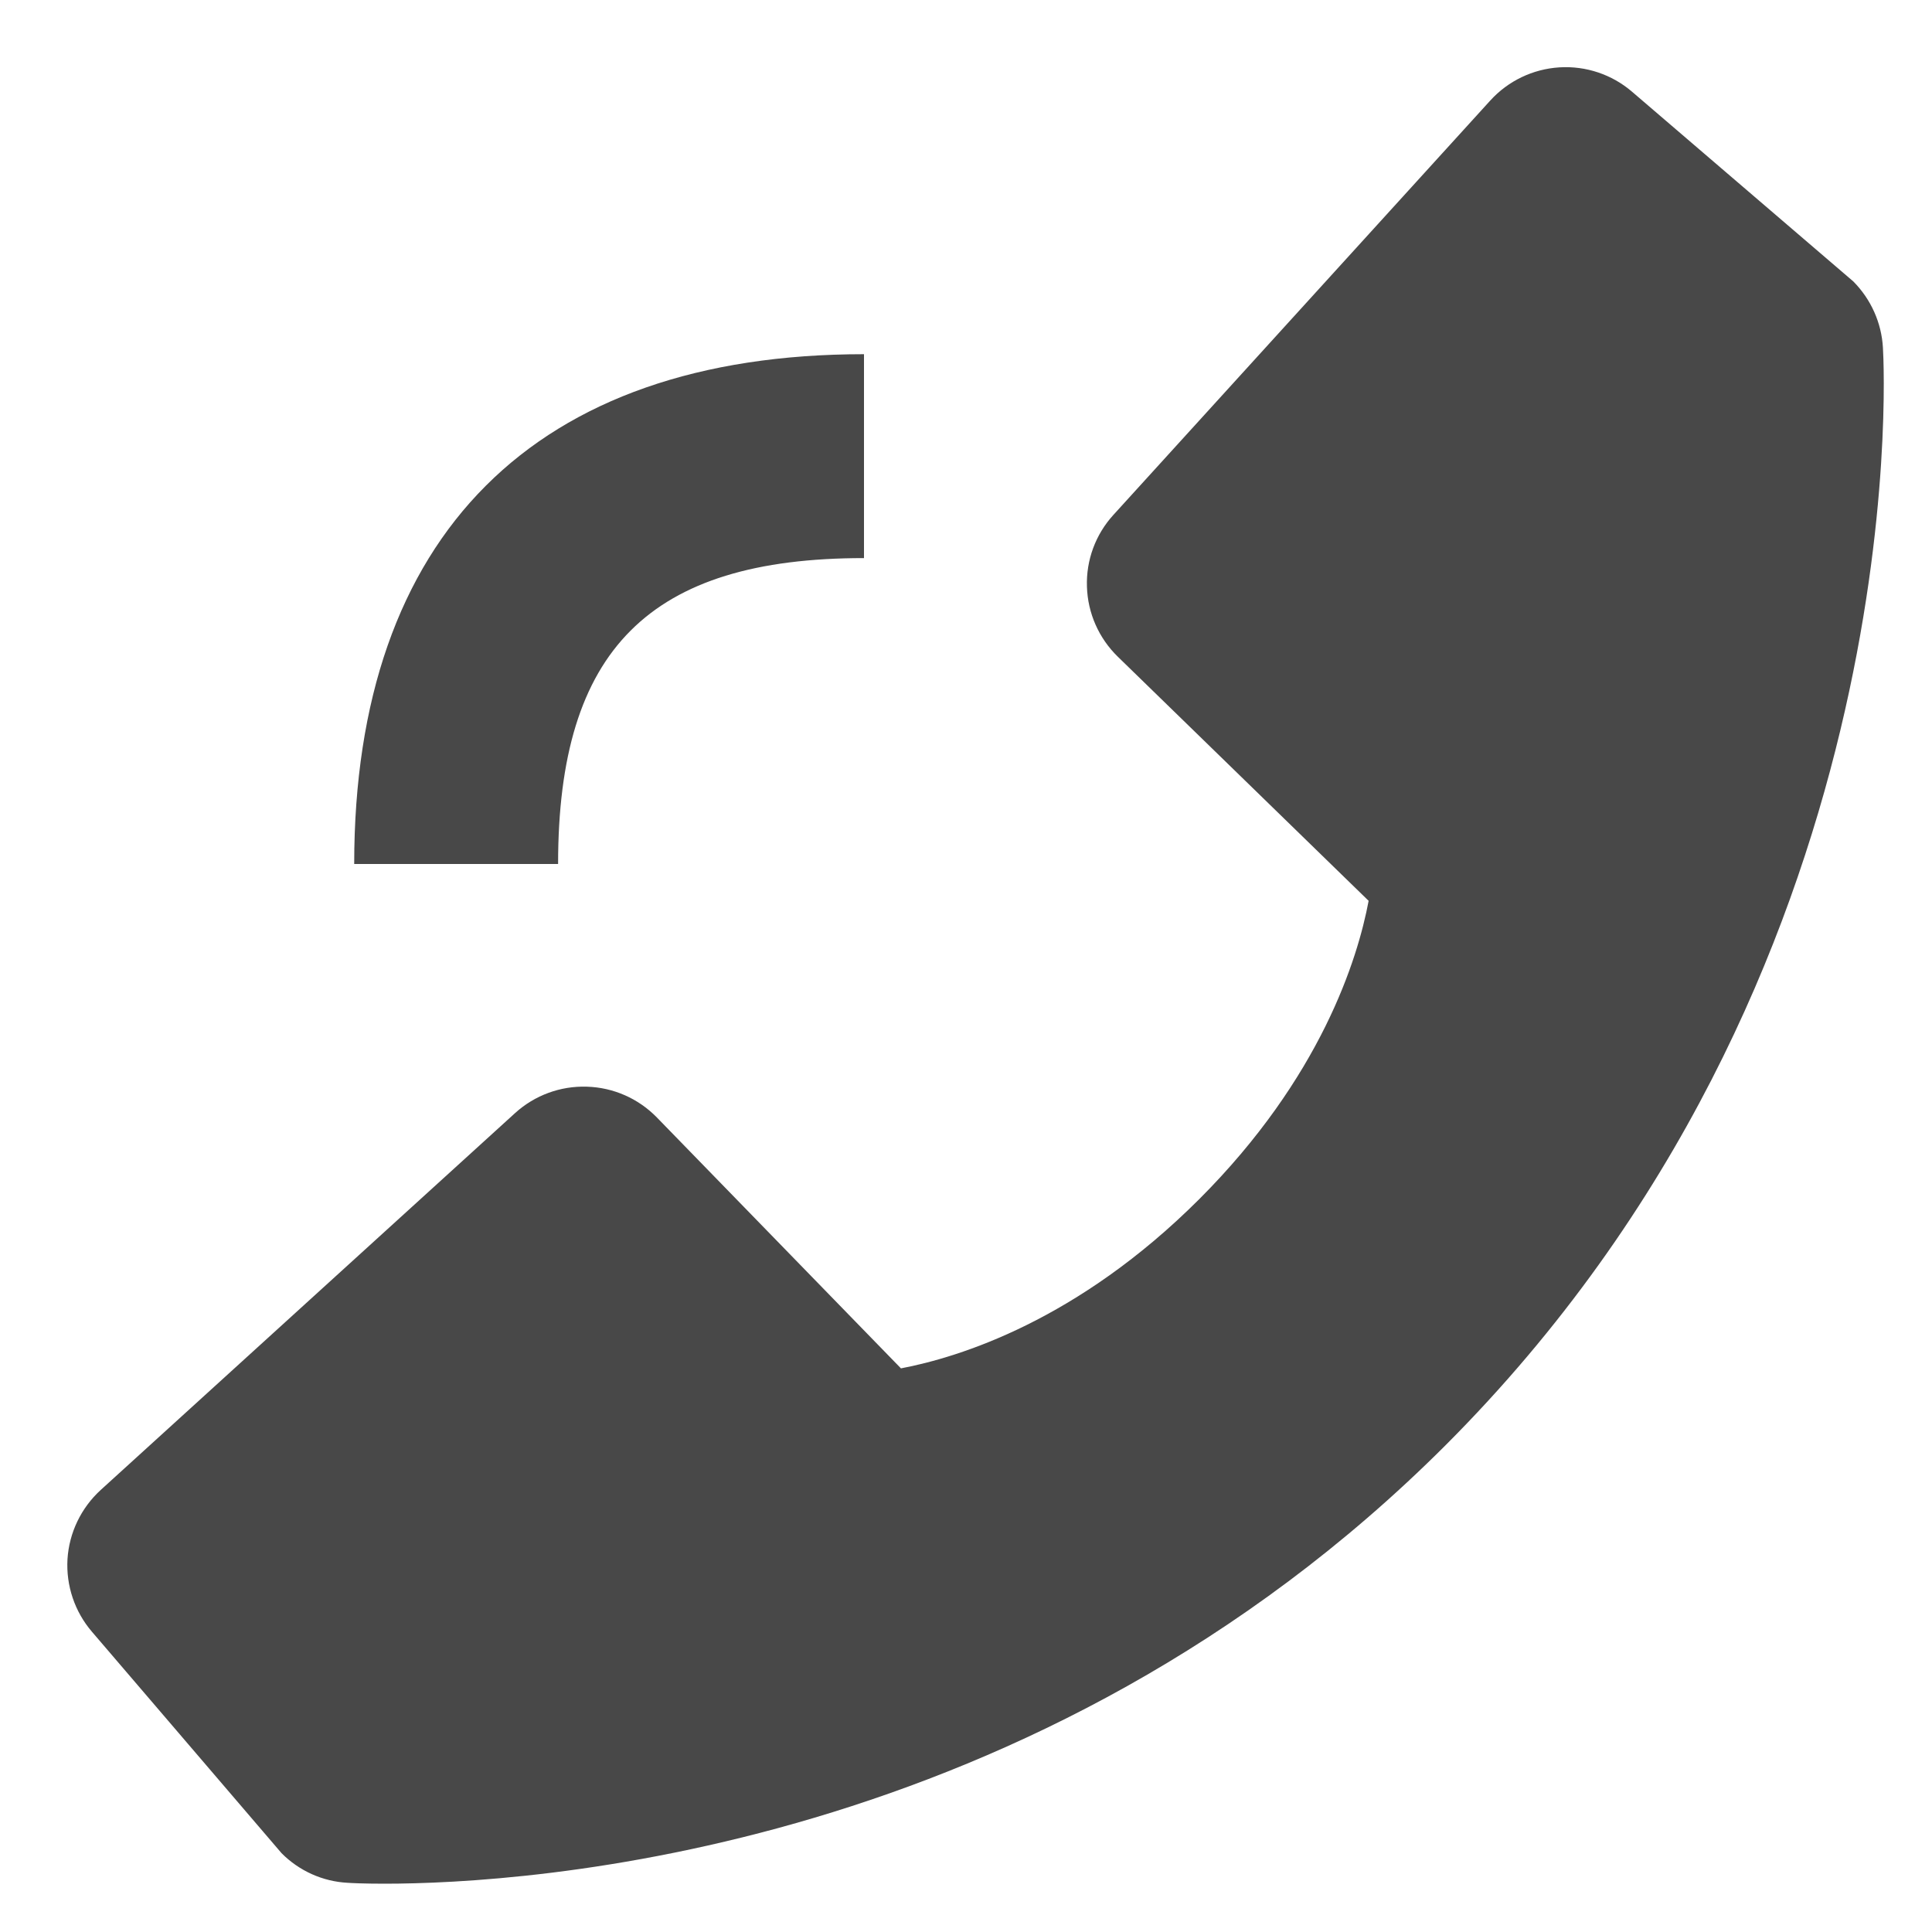 <svg width="15" height="15" viewBox="0 0 15 15" fill="none" xmlns="http://www.w3.org/2000/svg">
<path d="M6.708 4.333C5.043 4.333 4.333 5.043 4.333 6.708H2.75C2.75 4.155 4.155 2.75 6.708 2.75V4.333ZM3.999 8.642C4.151 8.504 4.351 8.43 4.557 8.437C4.762 8.443 4.957 8.529 5.1 8.676L6.995 10.624C7.451 10.537 8.368 10.252 9.311 9.31C10.255 8.366 10.541 7.447 10.626 6.994L8.679 5.099C8.531 4.955 8.445 4.76 8.439 4.555C8.432 4.349 8.506 4.149 8.645 3.997L11.57 0.781C11.709 0.628 11.901 0.536 12.107 0.523C12.312 0.51 12.515 0.578 12.671 0.712L14.389 2.185C14.526 2.323 14.608 2.506 14.619 2.699C14.631 2.897 14.857 7.585 11.222 11.222C8.05 14.393 4.078 14.625 2.984 14.625C2.824 14.625 2.725 14.62 2.699 14.618C2.506 14.608 2.323 14.526 2.186 14.388L0.714 12.669C0.58 12.513 0.512 12.311 0.524 12.105C0.537 11.899 0.63 11.707 0.782 11.568L3.999 8.642Z" fill="#484848"/>
</svg>
